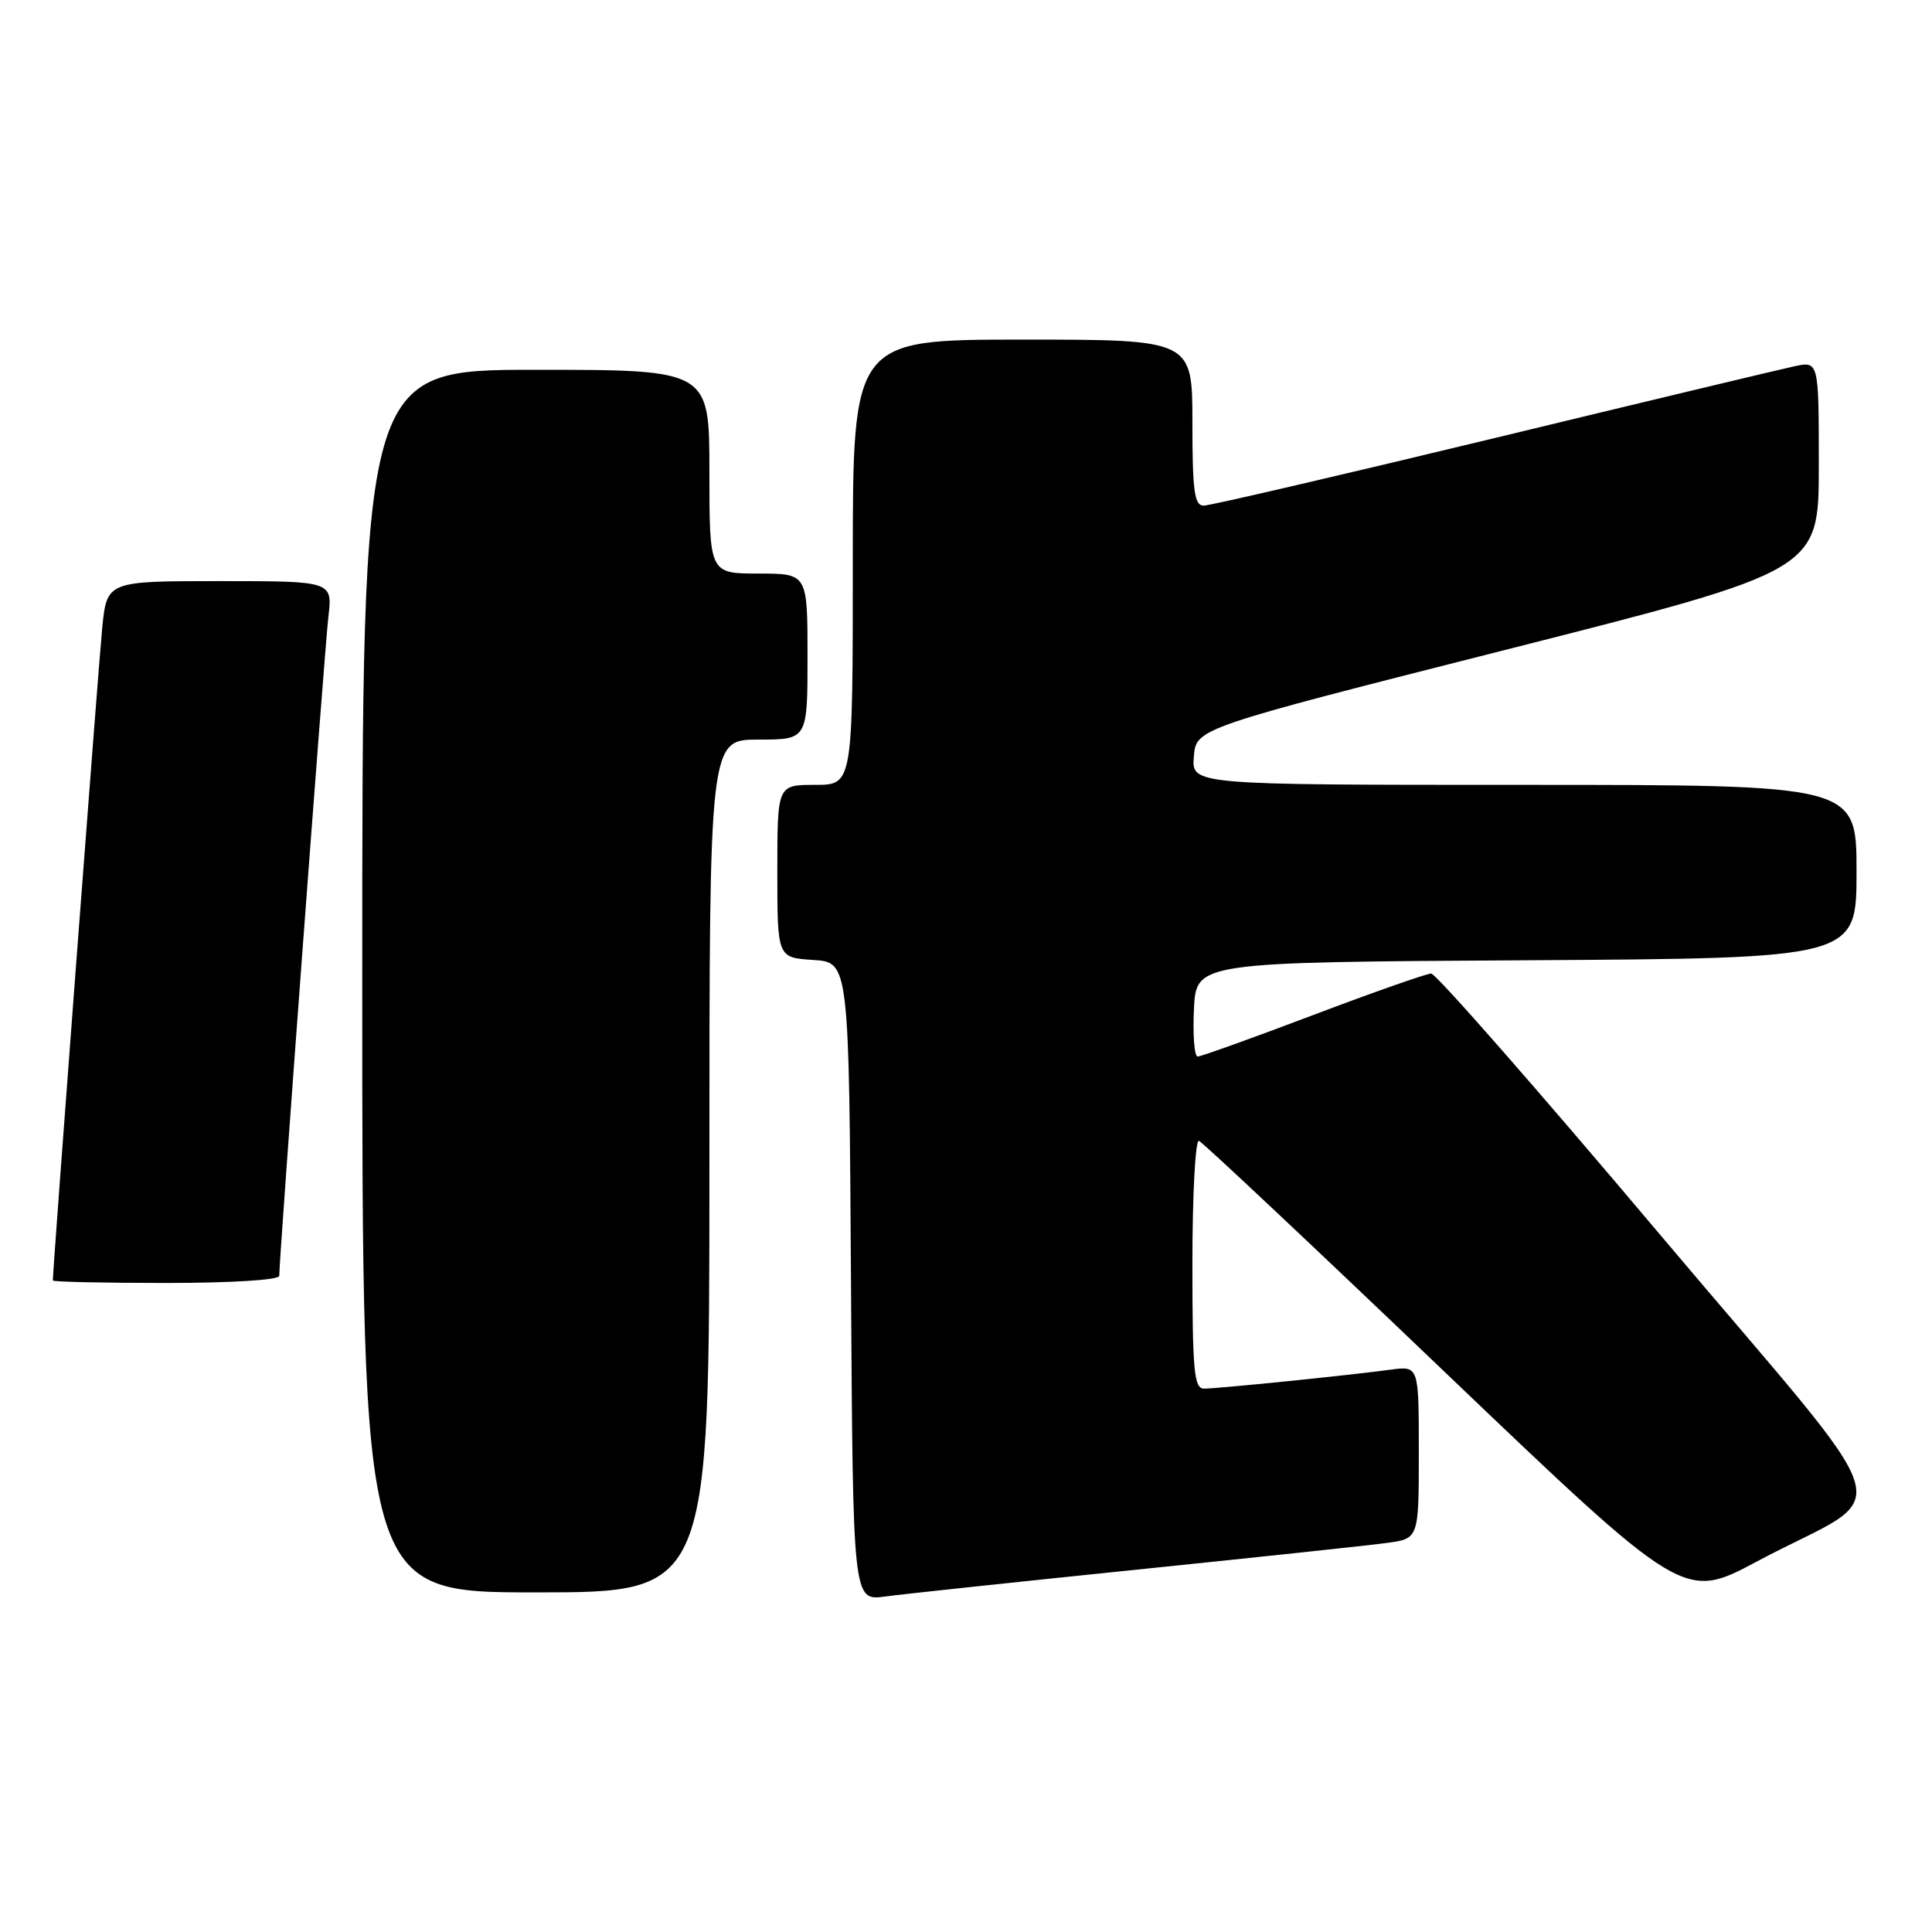<?xml version="1.0" encoding="UTF-8" standalone="no"?>
<!DOCTYPE svg PUBLIC "-//W3C//DTD SVG 1.1//EN" "http://www.w3.org/Graphics/SVG/1.1/DTD/svg11.dtd" >
<svg xmlns="http://www.w3.org/2000/svg" xmlns:xlink="http://www.w3.org/1999/xlink" version="1.1" viewBox="0 0 256 256">
 <g >
 <path fill="currentColor"
d=" M 150.50 208.00 C 166.45 206.36 181.41 204.77 183.75 204.45 C 188.00 203.88 188.00 203.88 188.00 192.43 C 188.00 180.98 188.00 180.98 184.25 181.49 C 178.96 182.21 161.39 184.00 159.54 184.00 C 158.22 184.00 158.00 181.68 158.00 167.42 C 158.00 158.30 158.39 150.98 158.87 151.17 C 159.35 151.35 174.01 165.13 191.43 181.79 C 223.12 212.07 223.12 212.07 232.81 206.90 C 251.34 197.00 253.09 202.86 219.84 163.45 C 203.86 144.50 190.27 129.00 189.64 129.00 C 189.01 129.01 181.97 131.48 174.00 134.50 C 166.03 137.52 159.14 139.99 158.70 140.00 C 158.26 140.00 158.04 137.19 158.20 133.75 C 158.50 127.50 158.50 127.50 202.25 127.24 C 246.00 126.98 246.00 126.98 246.00 115.49 C 246.00 104.00 246.00 104.00 201.94 104.00 C 157.88 104.00 157.88 104.00 158.19 100.25 C 158.50 96.50 158.50 96.50 199.75 86.04 C 241.00 75.58 241.00 75.58 241.00 61.71 C 241.00 47.84 241.00 47.84 237.75 48.54 C 235.96 48.92 217.96 53.23 197.74 58.12 C 177.52 63.00 160.31 67.00 159.49 67.00 C 158.26 67.00 158.00 65.07 158.00 56.00 C 158.00 45.00 158.00 45.00 135.50 45.00 C 113.00 45.00 113.00 45.00 113.00 74.50 C 113.00 104.00 113.00 104.00 108.00 104.00 C 103.00 104.00 103.00 104.00 103.00 115.45 C 103.00 126.89 103.00 126.89 107.75 127.20 C 112.50 127.50 112.50 127.50 112.76 169.81 C 113.02 212.12 113.02 212.12 117.26 211.55 C 119.59 211.23 134.55 209.64 150.50 208.00 Z  M 94.00 154.50 C 94.00 98.00 94.00 98.00 100.50 98.00 C 107.00 98.00 107.00 98.00 107.00 87.00 C 107.00 76.00 107.00 76.00 100.50 76.00 C 94.00 76.00 94.00 76.00 94.00 62.50 C 94.00 49.00 94.00 49.00 71.00 49.00 C 48.00 49.00 48.00 49.00 48.00 130.00 C 48.00 211.00 48.00 211.00 71.00 211.00 C 94.00 211.00 94.00 211.00 94.00 154.50 Z  M 37.00 169.06 C 37.00 166.67 43.02 85.94 43.51 81.75 C 44.07 77.00 44.07 77.00 29.11 77.00 C 14.16 77.00 14.16 77.00 13.54 83.25 C 13.06 88.06 7.00 168.16 7.00 169.67 C 7.00 169.85 13.75 170.00 22.00 170.00 C 30.68 170.00 37.00 169.60 37.00 169.06 Z "/>
</g>
</svg>